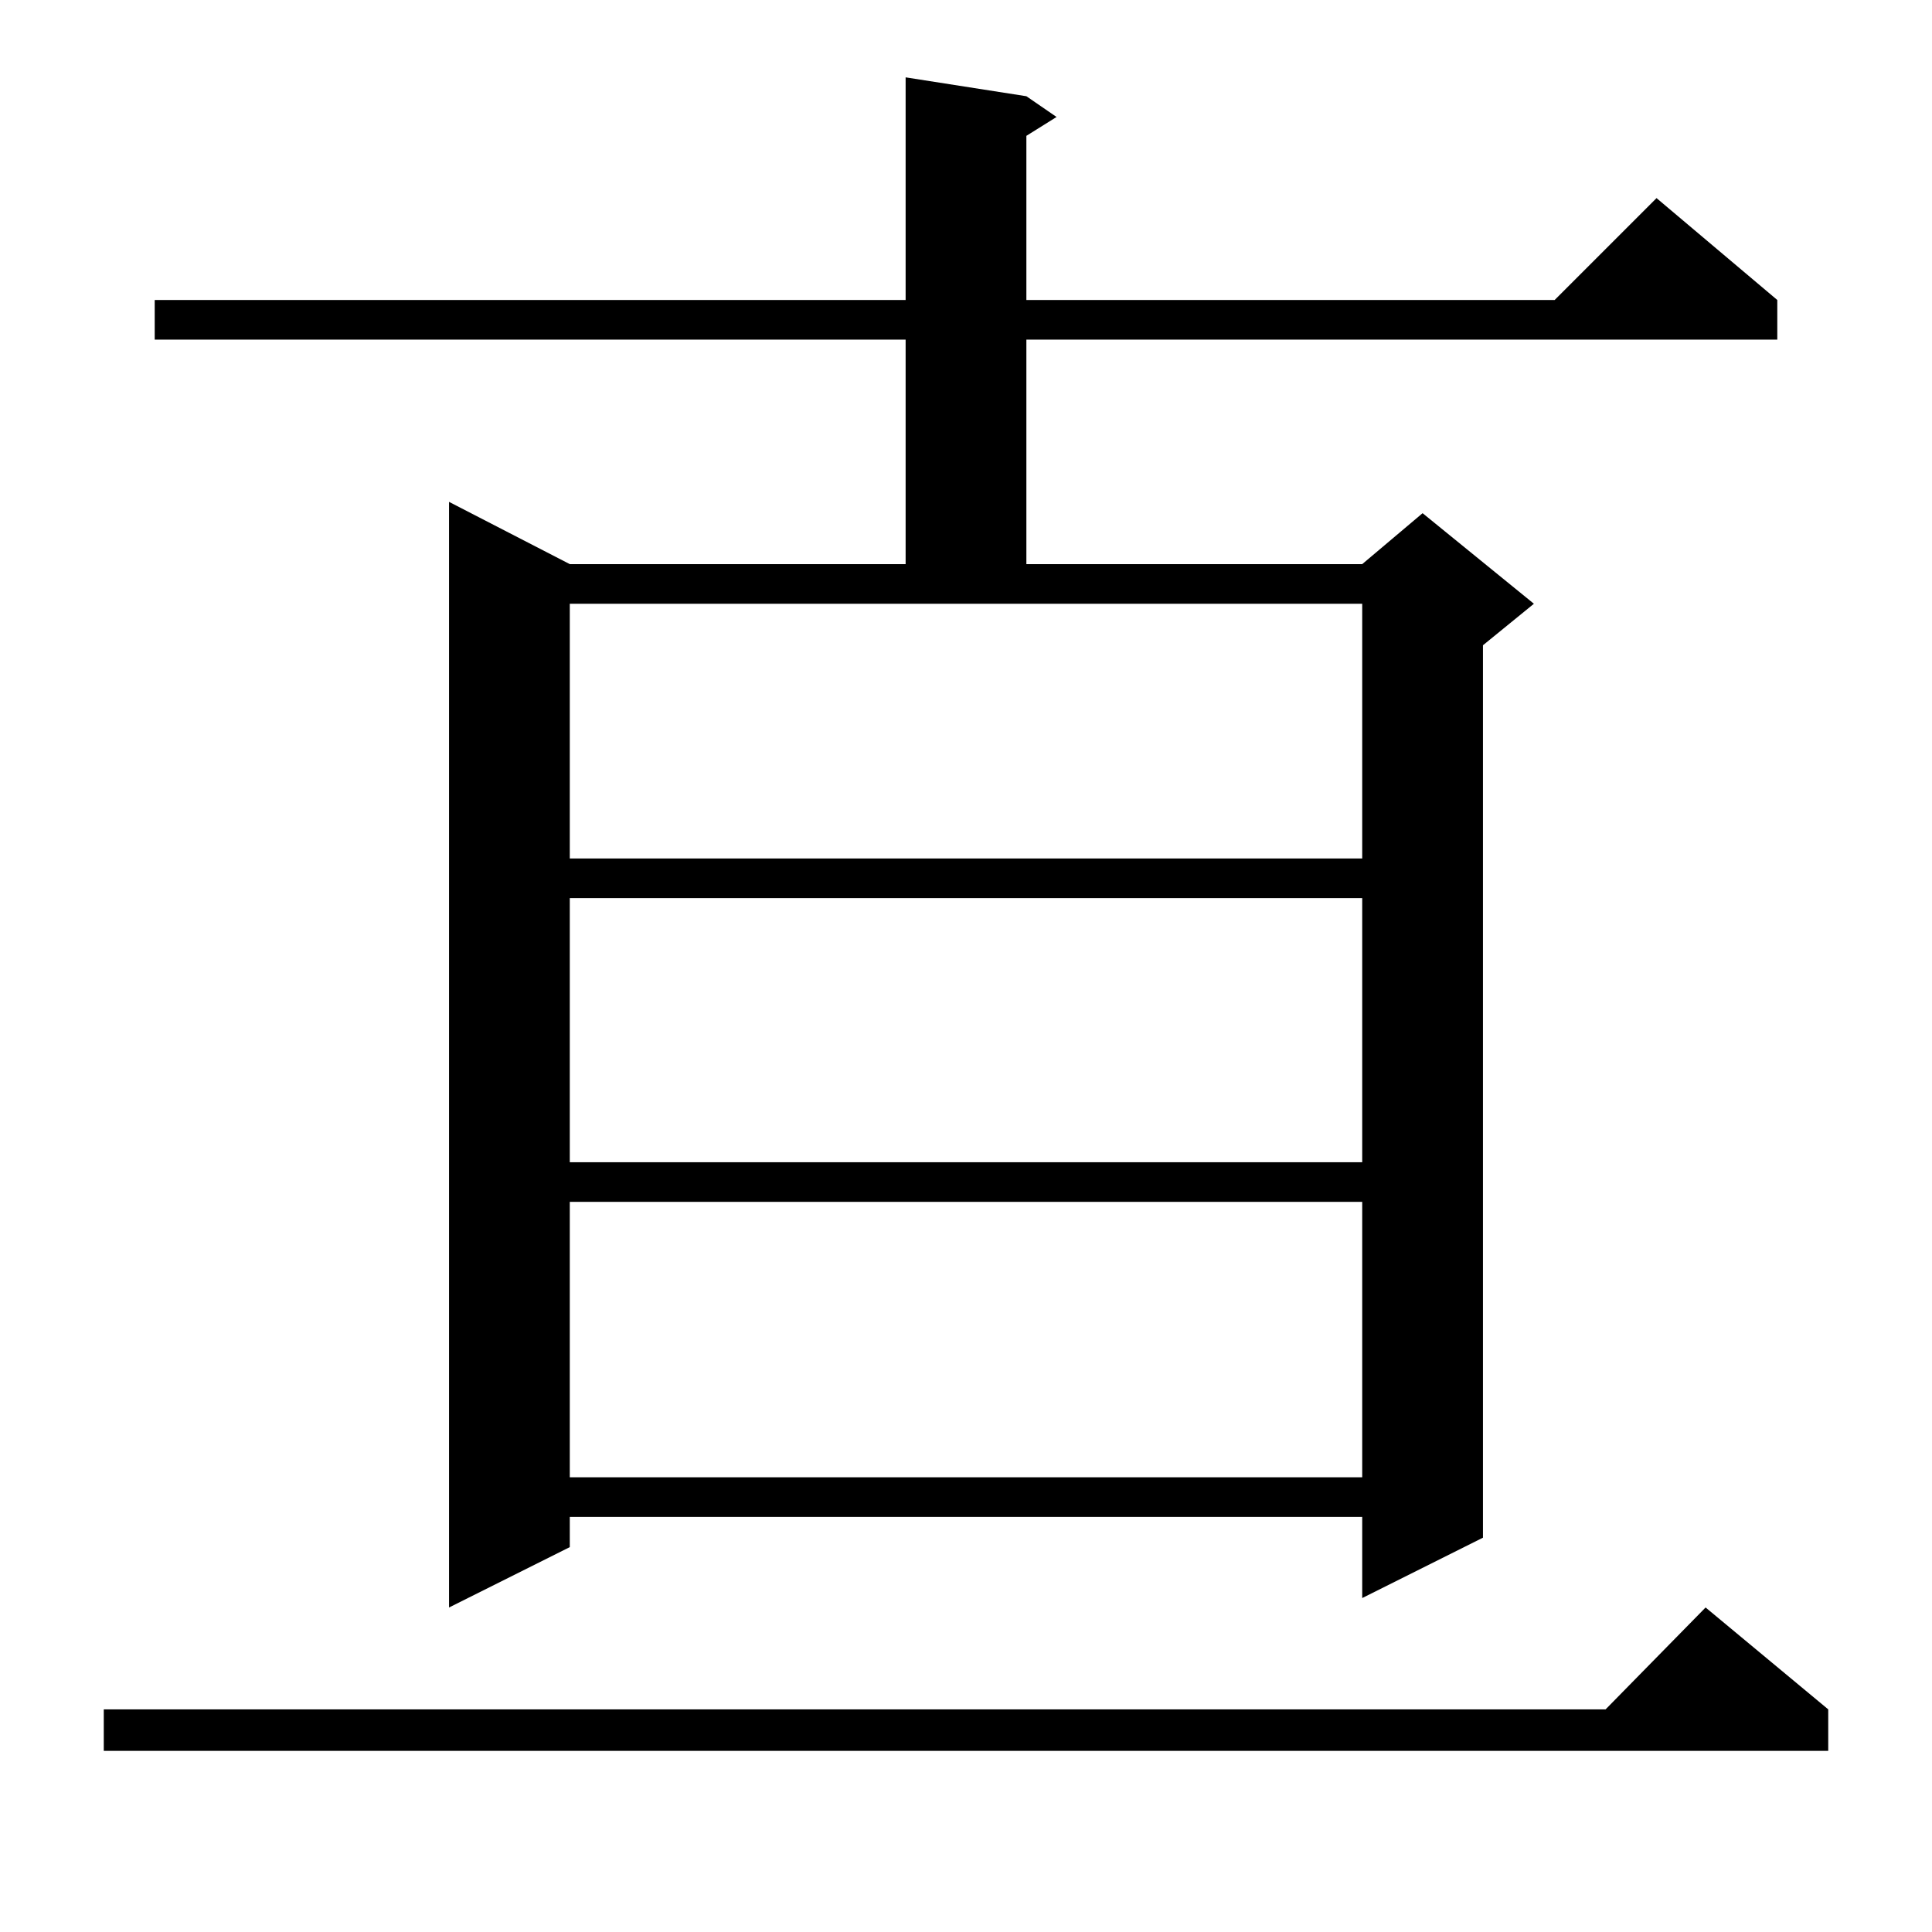 <?xml version="1.0" standalone="no"?>
<!DOCTYPE svg PUBLIC "-//W3C//DTD SVG 1.1//EN" "http://www.w3.org/Graphics/SVG/1.1/DTD/svg11.dtd" >
<svg xmlns="http://www.w3.org/2000/svg" xmlns:xlink="http://www.w3.org/1999/xlink" version="1.1" viewBox="0 -144 1024 1024">
  <g transform="matrix(1 0 0 -1 0 880)">
   <path fill="currentColor"
d="M969 118v-22h-914v22h796l53 54zM544 973l16 -11l-16 -10v-87h280l54 54l64 -54v-21h-398v-119h178l32 27l59 -48l-27 -22v-473l-64 -32v43h-420v-16l-64 -32v586l64 -33h178v119h-398v21h398v118zM302 387v-146h420v146h-420zM302 548v-140h420v140h-420zM302 569h420
v135h-420v-135z" />
  </g>

</svg>
